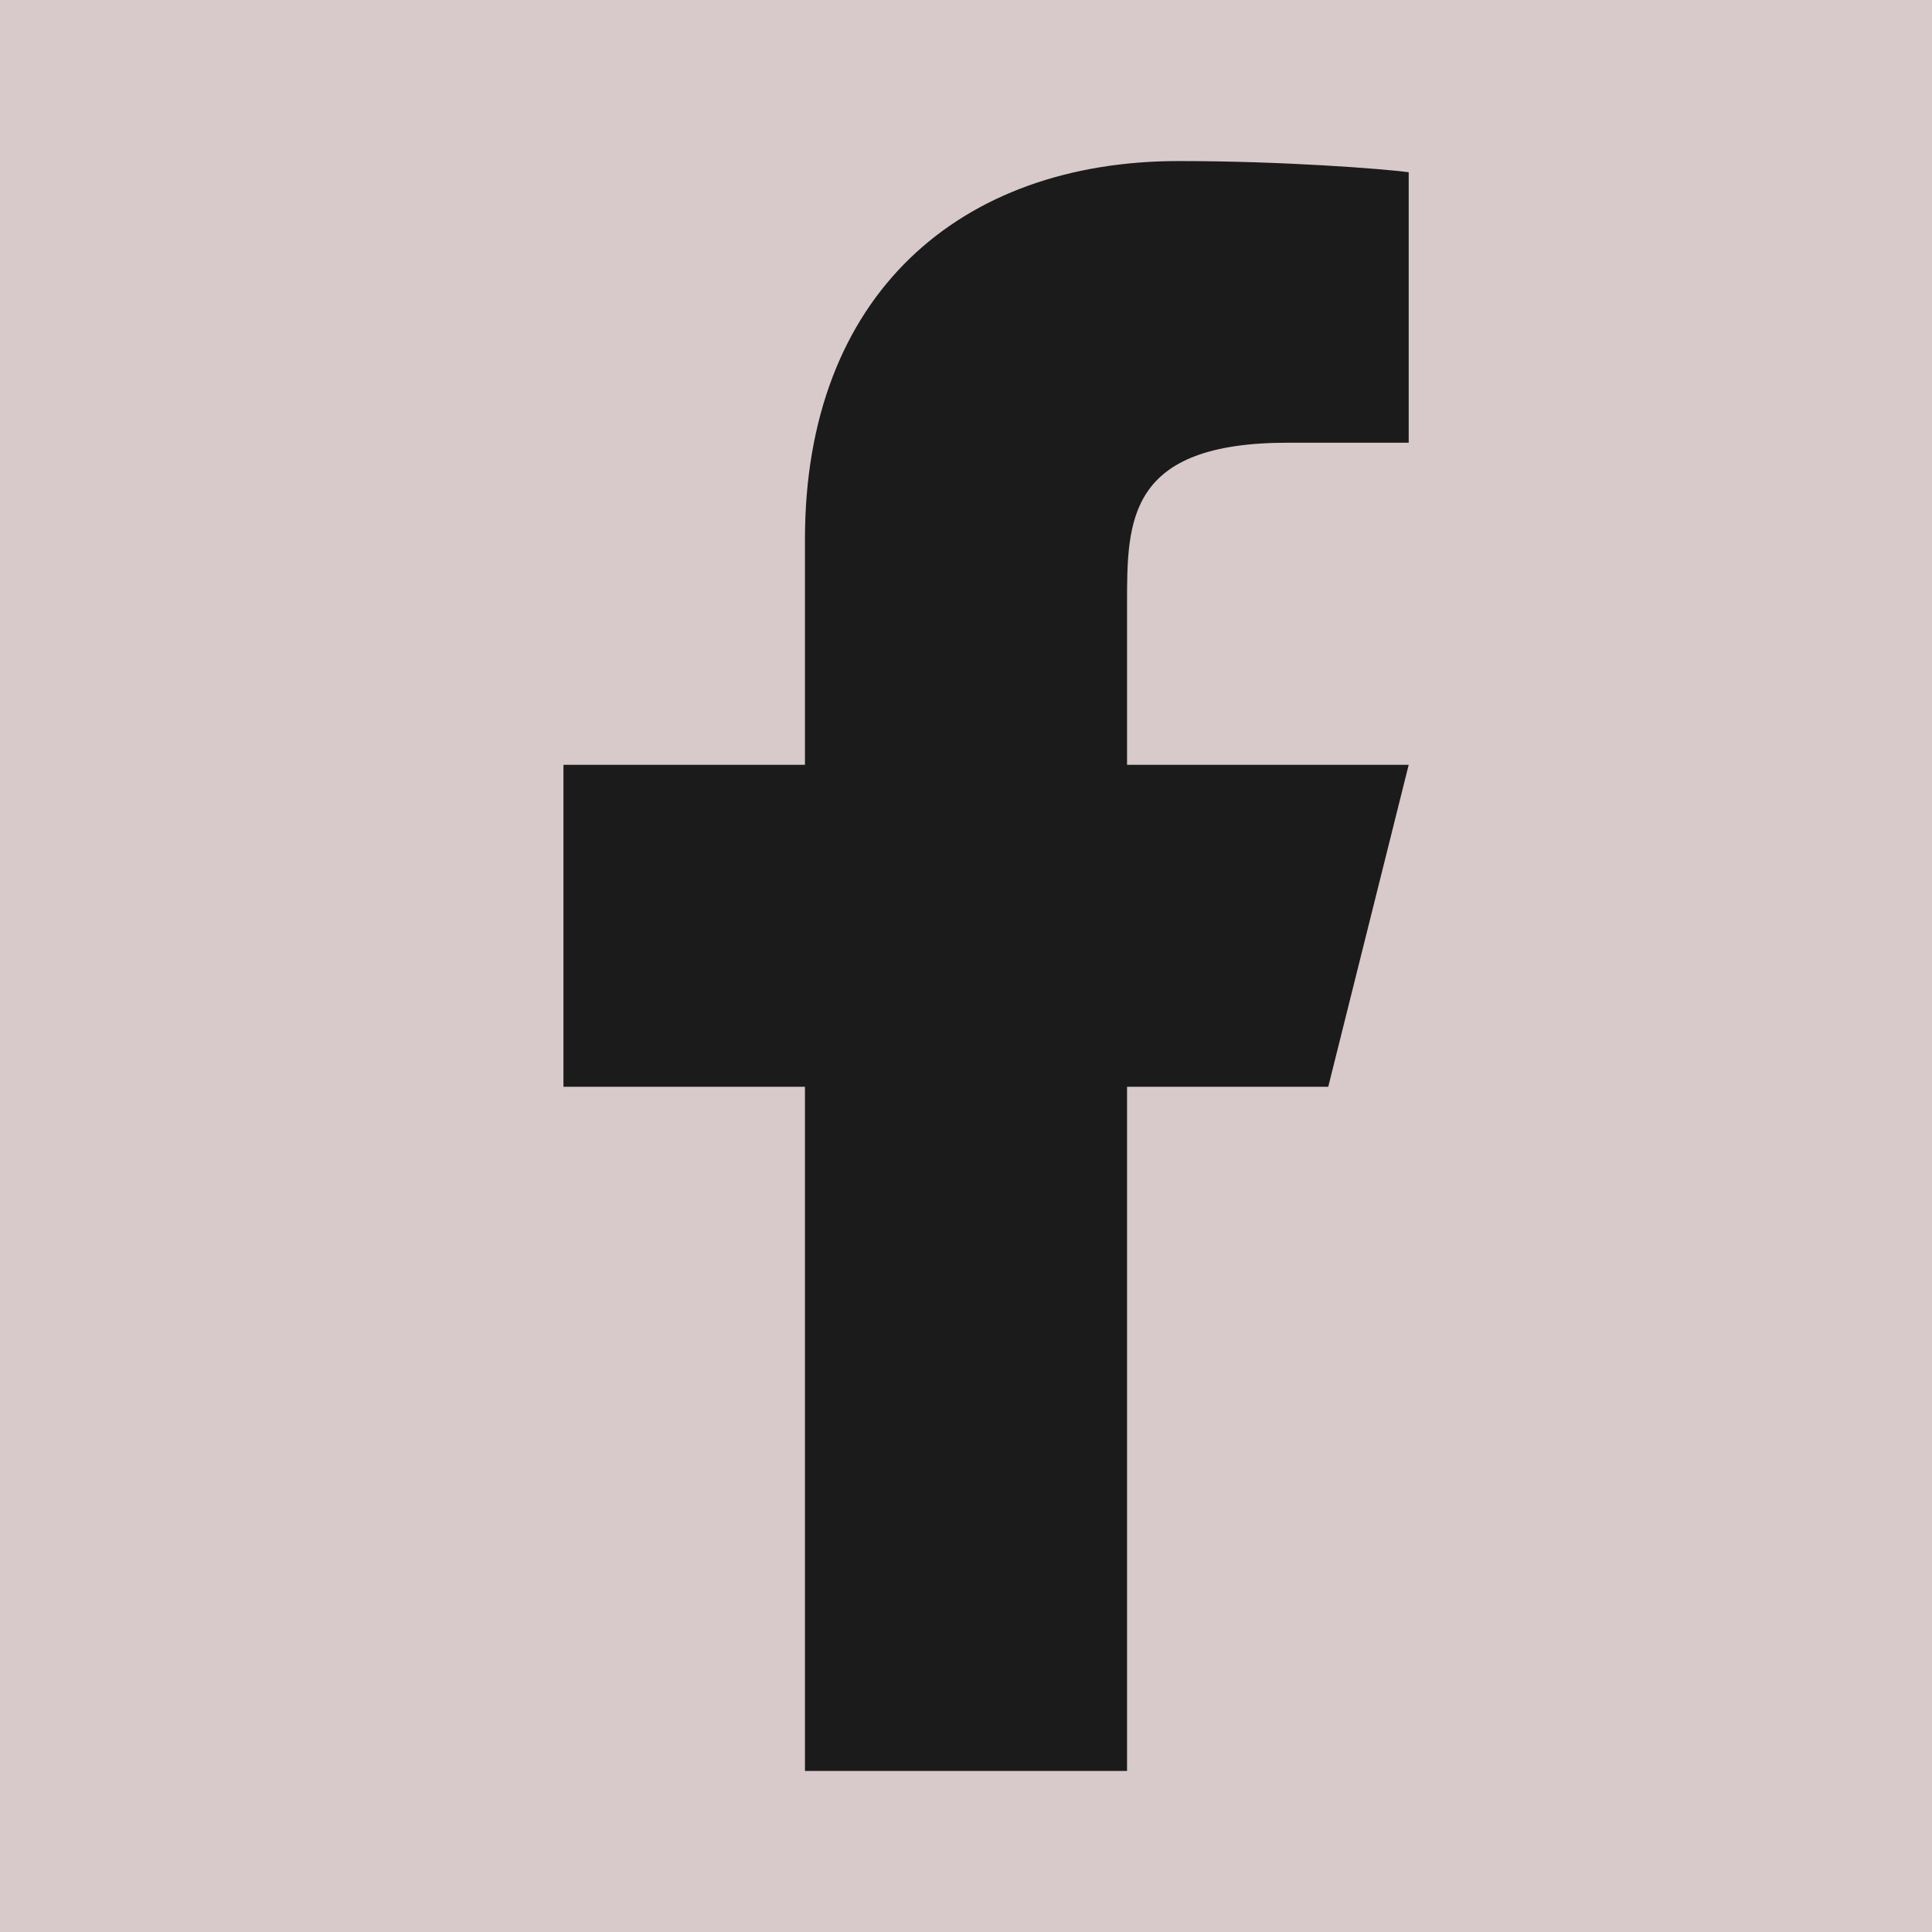 <svg width="14" height="14" viewBox="0 0 14 14" fill="none" xmlns="http://www.w3.org/2000/svg">
<rect width="14" height="14" fill="#474646"/>
<rect width="1440" height="1024" transform="translate(-709 -193)" fill="#D8CACA"/>
<path d="M8.167 7.875H9.625L10.208 5.542H8.167V4.375C8.167 3.774 8.167 3.208 9.333 3.208H10.208V1.248C10.018 1.223 9.3 1.167 8.542 1.167C6.958 1.167 5.833 2.133 5.833 3.908V5.542H4.083V7.875H5.833V12.833H8.167V7.875Z" fill="#1B1B1B"/>
</svg>
